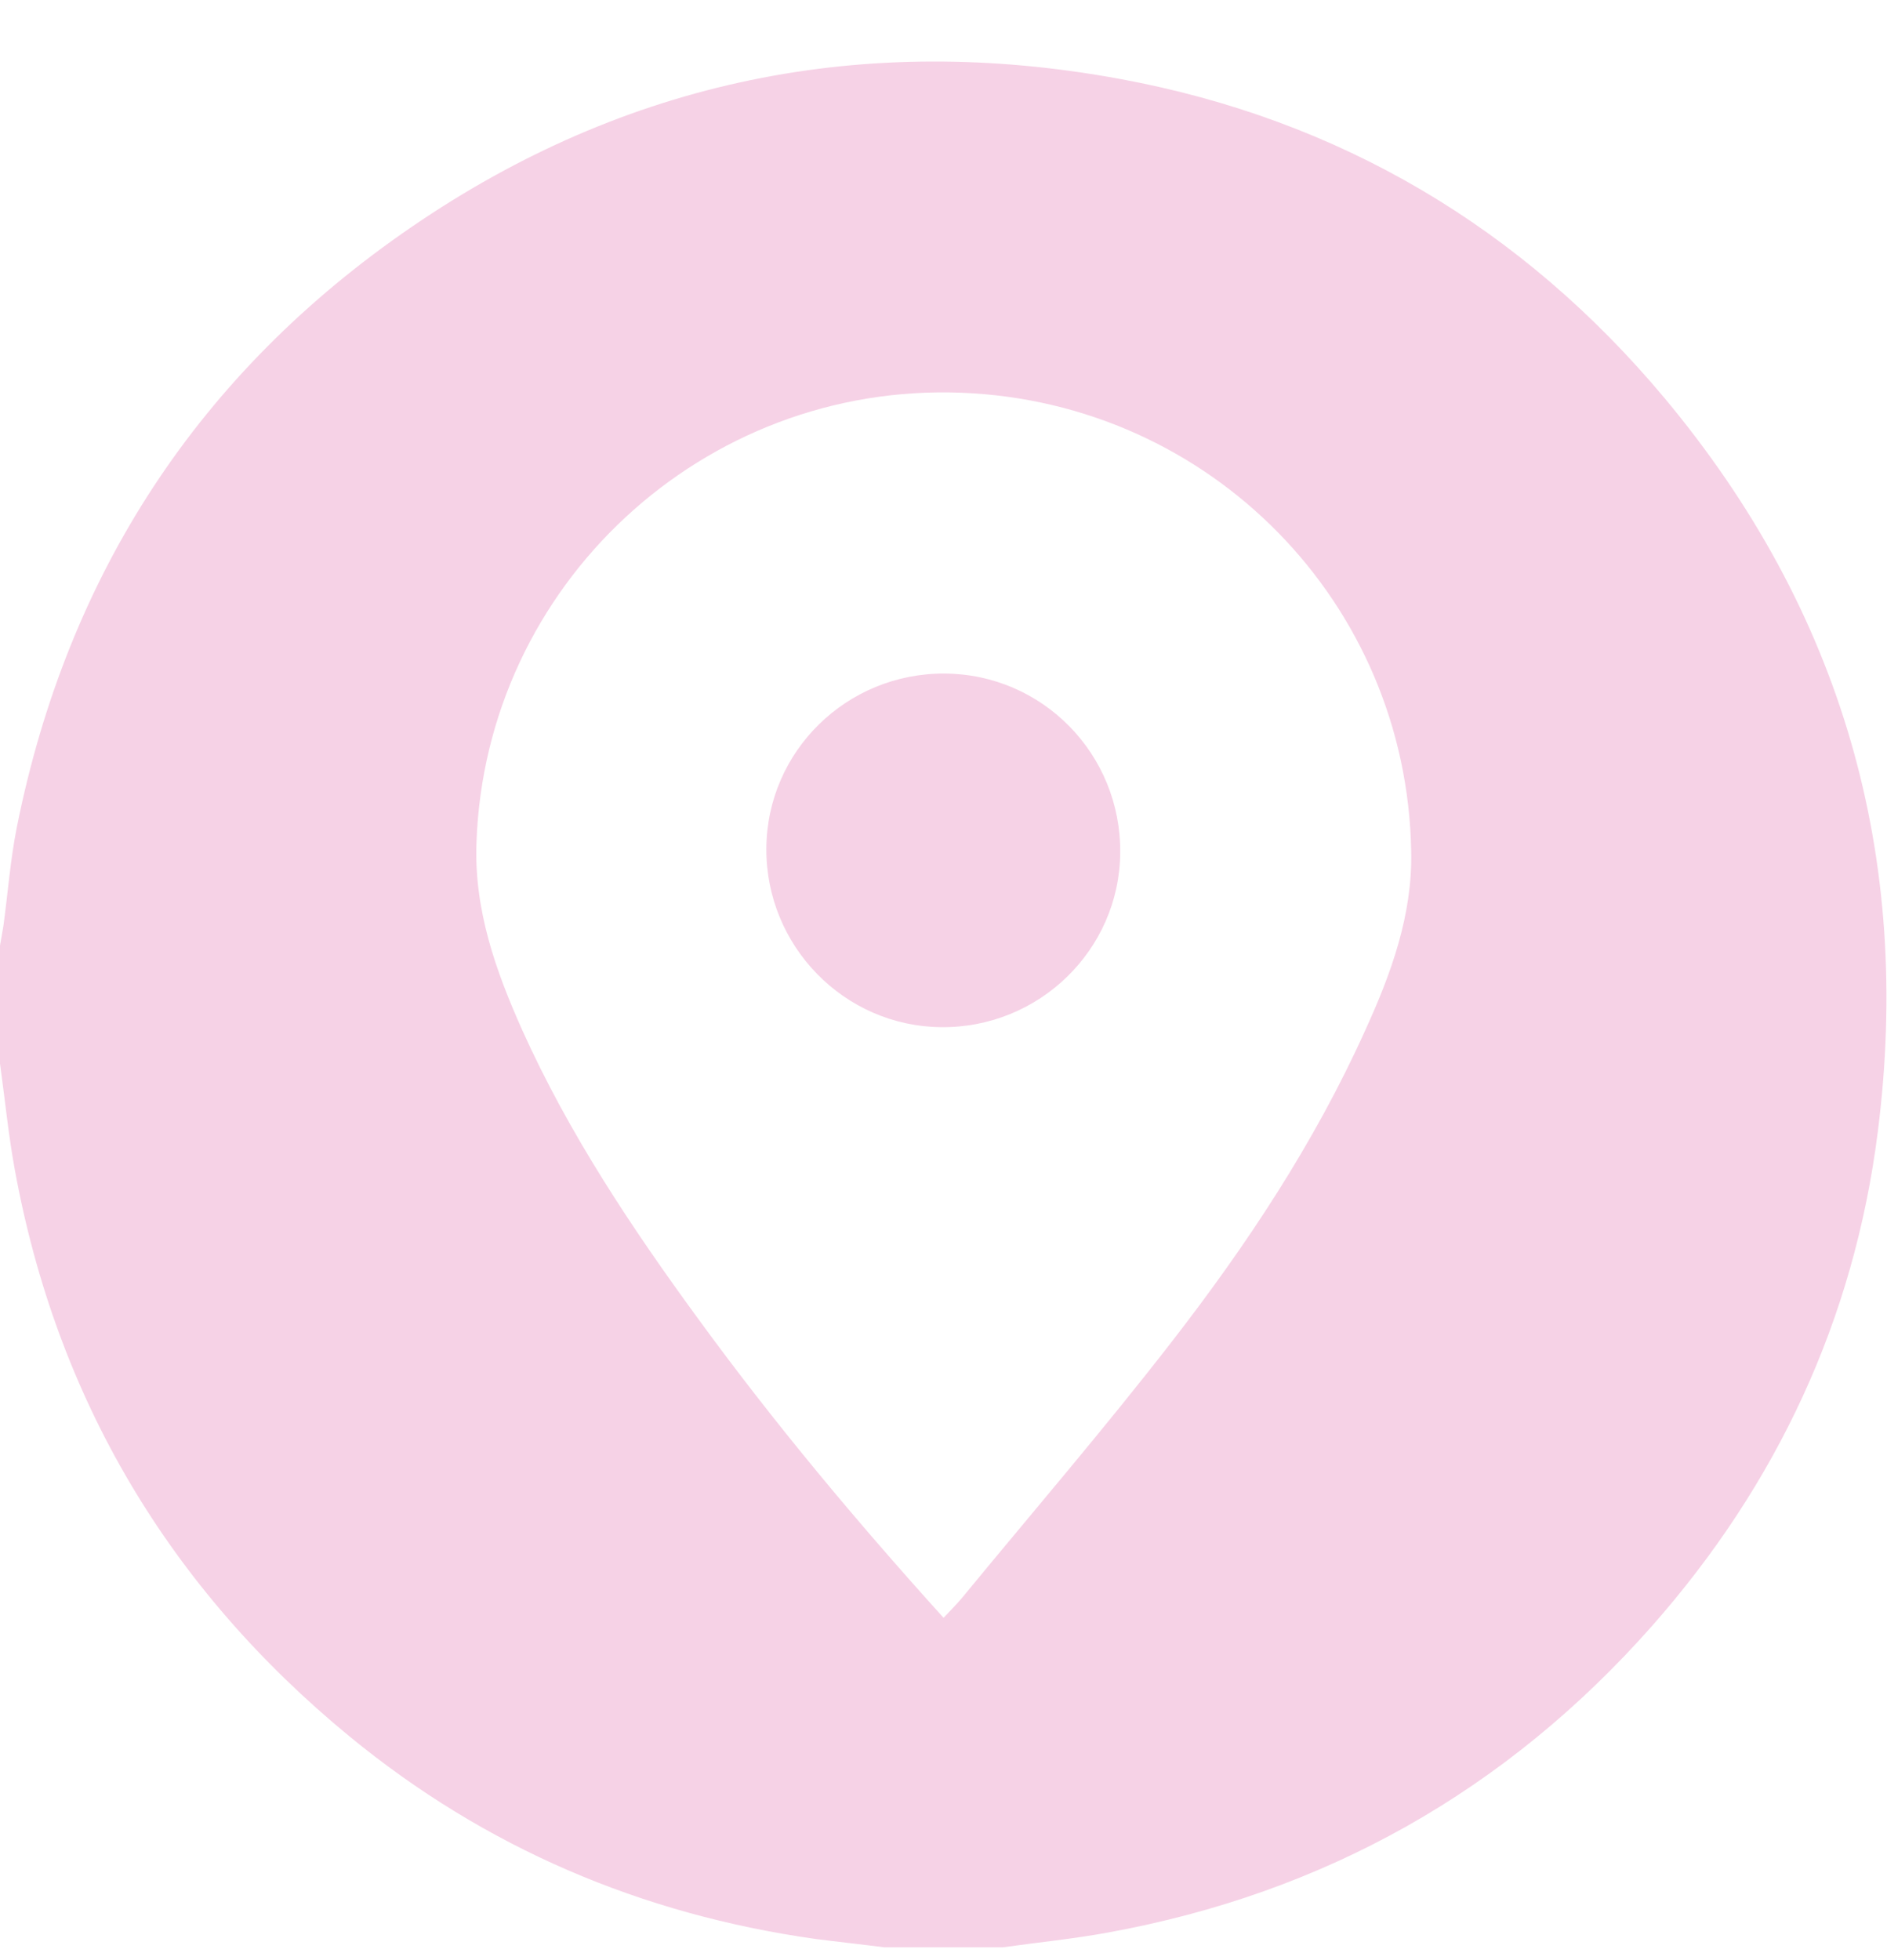 <svg width="26" height="27" viewBox="0 0 26 27" fill="none" xmlns="http://www.w3.org/2000/svg">
<path d="M0 14.65C0 14.108 0 13.566 0 13.024C0.014 12.936 0.034 12.842 0.047 12.754C0.109 12.3 0.142 11.846 0.231 11.399C0.929 7.91 2.74 5.133 5.67 3.127C8.627 1.102 11.909 0.438 15.435 1.088C18.453 1.644 20.97 3.134 22.936 5.485C25.384 8.418 26.354 11.805 25.873 15.592C25.547 18.173 24.483 20.449 22.76 22.4C20.753 24.669 18.25 26.078 15.266 26.62C14.784 26.709 14.296 26.756 13.815 26.824C13.272 26.824 12.73 26.824 12.187 26.824C11.868 26.783 11.55 26.749 11.238 26.709C8.837 26.37 6.687 25.455 4.815 23.918C2.333 21.878 0.78 19.27 0.203 16.107C0.115 15.626 0.068 15.138 0 14.65ZM13.001 22.285C13.103 22.177 13.184 22.095 13.258 22.007C14.222 20.835 15.219 19.677 16.148 18.478C17.178 17.15 18.108 15.748 18.806 14.203C19.166 13.417 19.464 12.604 19.444 11.724C19.383 8.303 16.677 5.546 13.252 5.41C9.691 5.268 6.687 8.059 6.565 11.609C6.531 12.53 6.829 13.37 7.196 14.19C7.84 15.619 8.708 16.92 9.63 18.18C10.668 19.602 11.794 20.95 13.001 22.285Z" fill="#F6D2E6"/>
<path d="M10.559 11.69C10.566 10.349 11.665 9.272 13.014 9.278C14.364 9.285 15.449 10.389 15.435 11.751C15.422 13.085 14.316 14.163 12.967 14.149C11.631 14.136 10.553 13.031 10.559 11.69Z" fill="#F6D2E6"/>
</svg>
